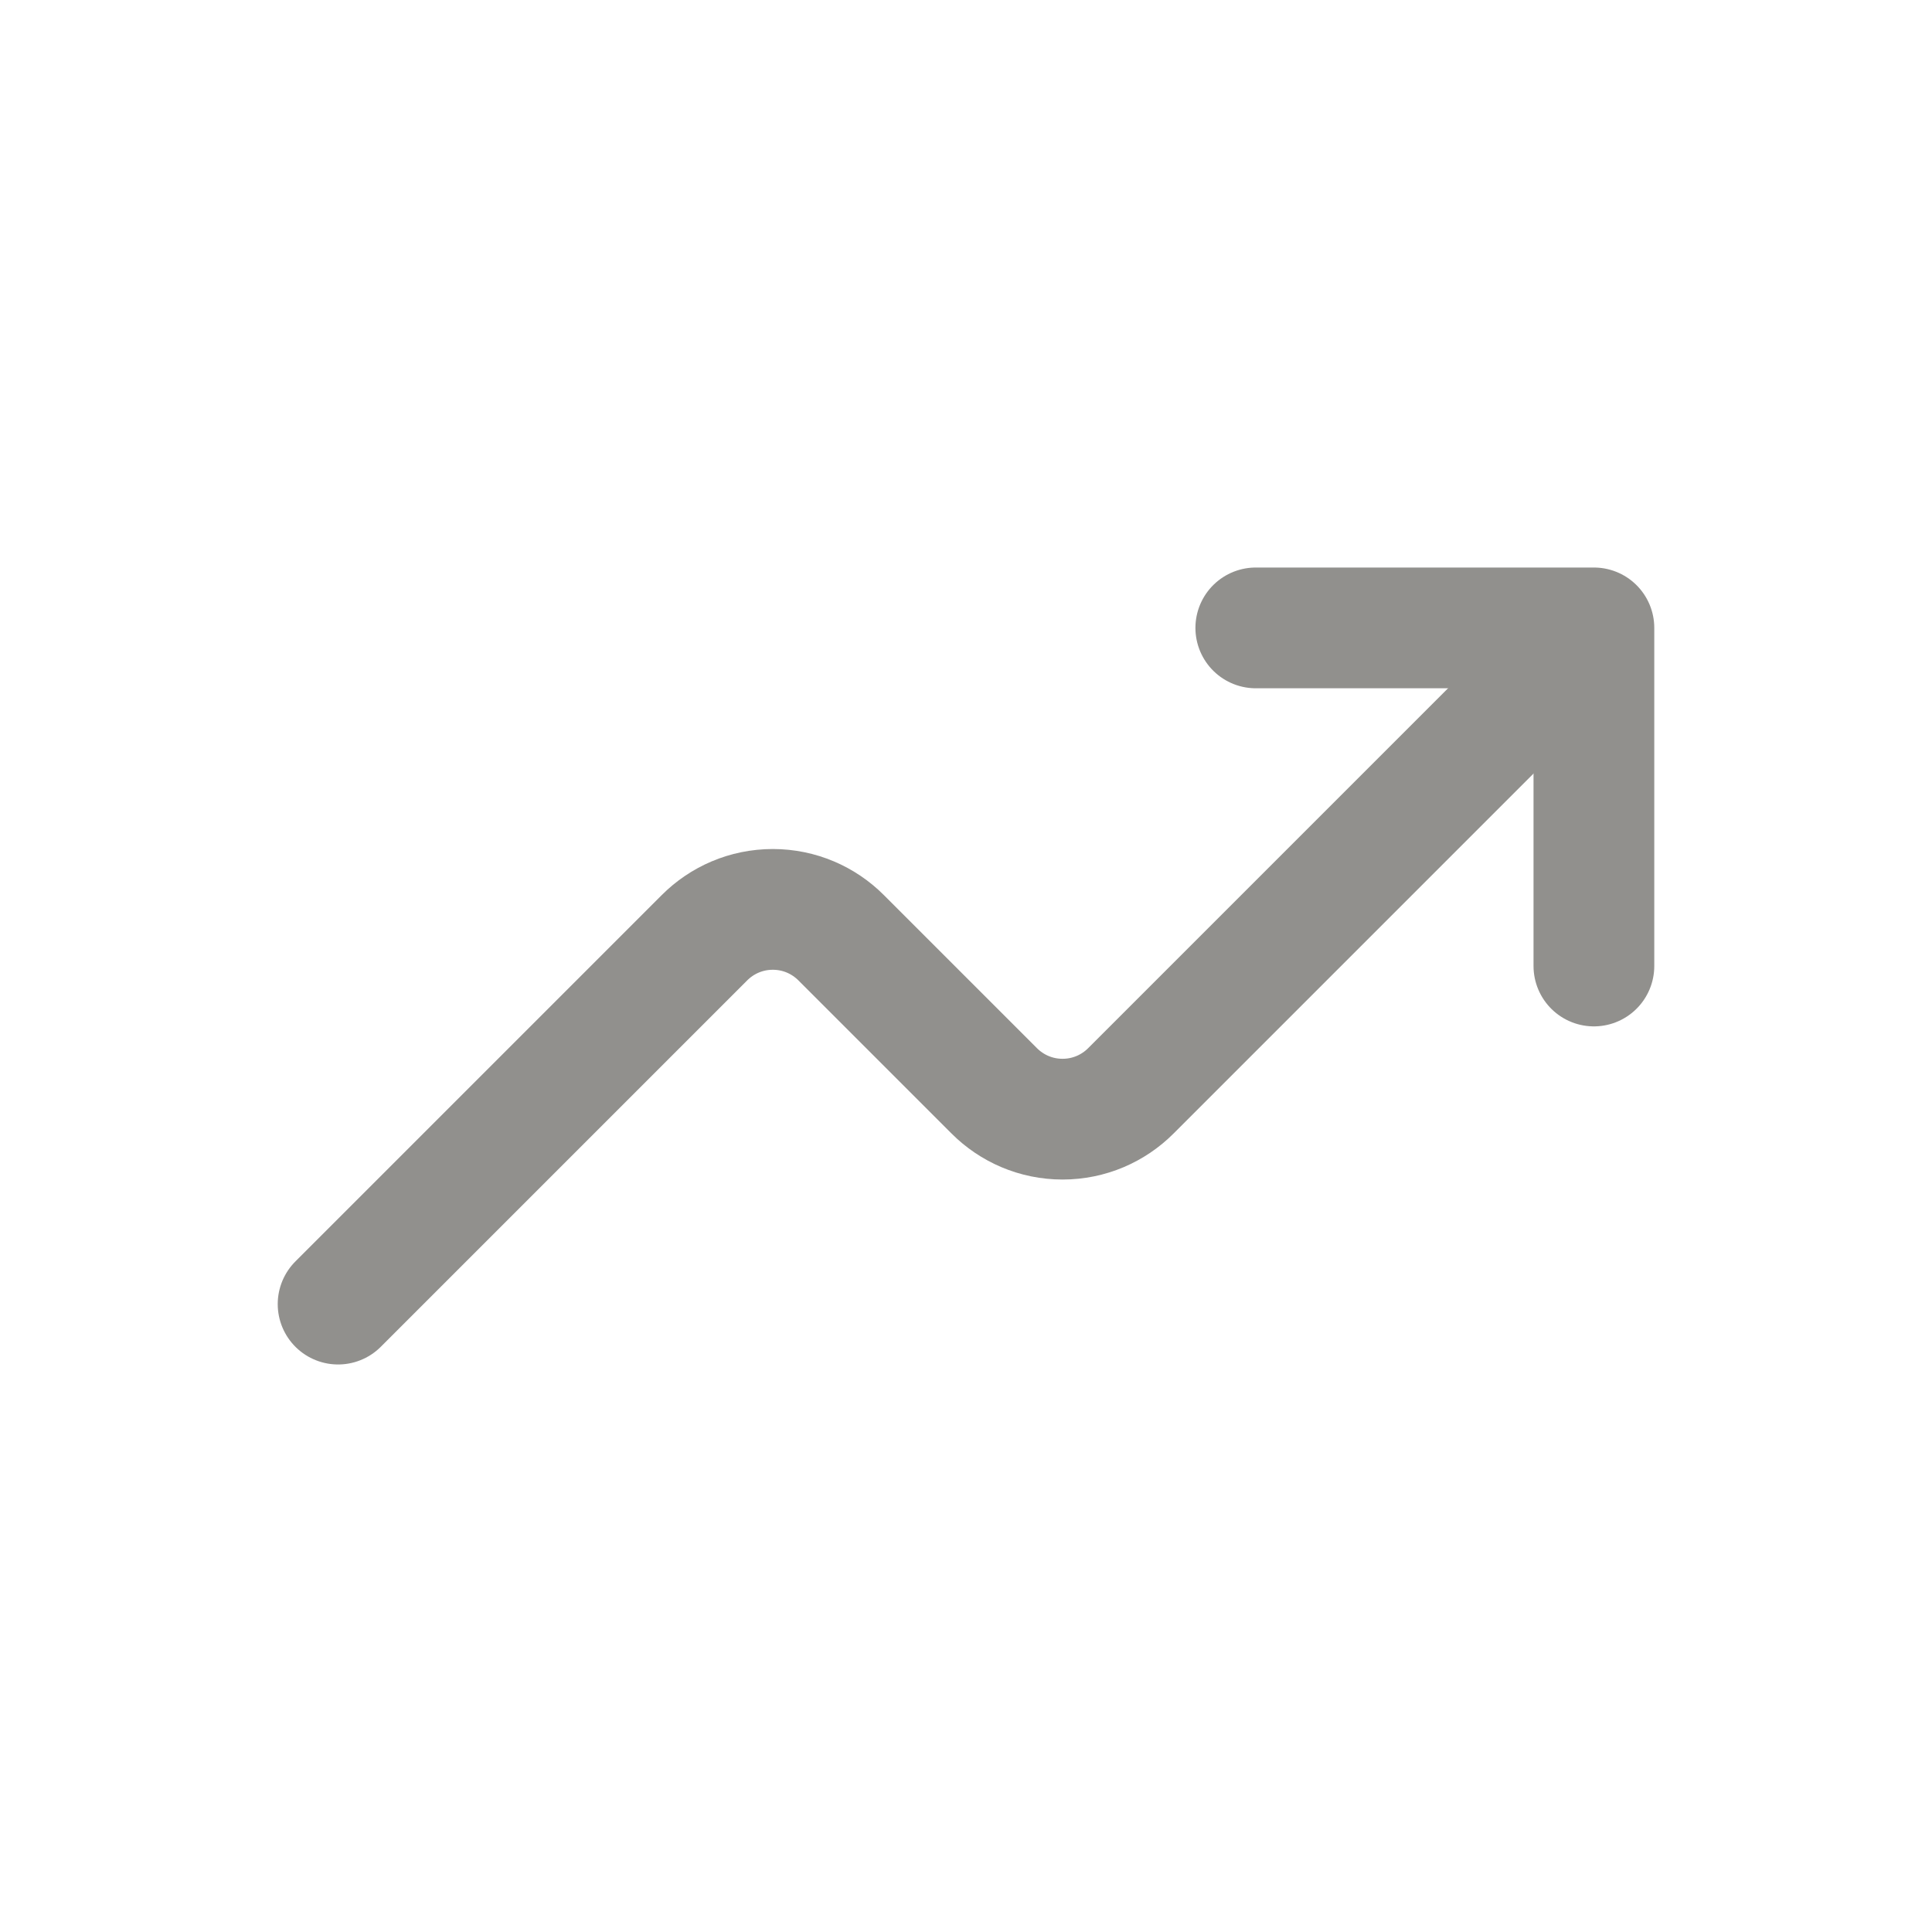 <!-- Generated by IcoMoon.io -->
<svg version="1.1" xmlns="http://www.w3.org/2000/svg" width="40" height="40" viewBox="0 0 40 40">
<title>io-trending-up-outline</title>
<path fill="none" stroke-linejoin="round" stroke-linecap="round" stroke-miterlimit="4" stroke-width="2.5" stroke="#91908d" d="M26 13h7v7"></path>
<path fill="none" stroke-linejoin="round" stroke-linecap="round" stroke-miterlimit="4" stroke-width="2.5" stroke="#91908d" d="M7 27l7.586-7.586c0.362-0.362 0.862-0.586 1.414-0.586s1.052 0.224 1.414 0.586l3.171 3.171c0.362 0.362 0.862 0.586 1.414 0.586s1.052-0.224 1.414-0.586l8.586-8.586"></path>
</svg>
